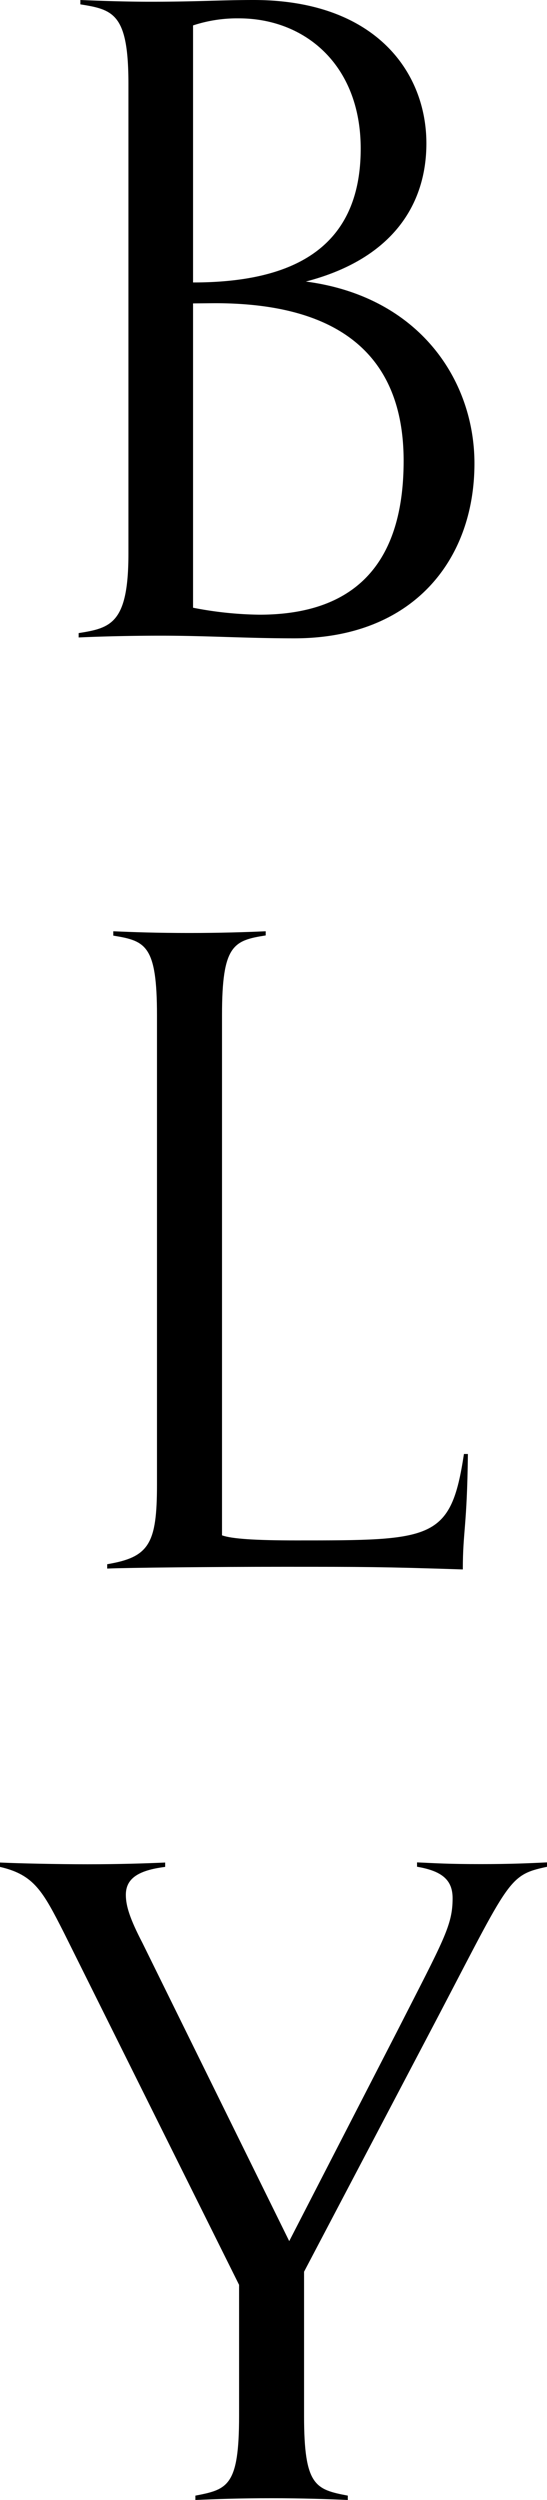 <svg xmlns="http://www.w3.org/2000/svg" viewBox="0 0 107.67 491.75"><g id="Layer_2" data-name="Layer 2"><g id="Layer_1-2" data-name="Layer 1"><path d="M15.48,124.53c6.36-1,9.8-1.9,9.8-15.66V16.51c0-13.76-2.92-14.62-9.46-15.65V0c3.79.17,9.12.34,13.76.34C39,.34,43.69,0,49.88,0,73.79,0,83.93,14.1,83.93,28.21c0,11.87-6.53,22.7-23.73,27.17,22.36,2.93,33.19,19.44,33.19,35.78,0,19.09-12.21,34.4-35.43,34.4-9.63,0-17-.52-26.31-.52-6.37,0-12.39.17-16.17.35ZM38,55.56c18.58,0,33-6,33-26.32C71,12.73,60,3.61,47,3.61A27.7,27.7,0,0,0,38,5Zm0,4.12v59.86a71.83,71.83,0,0,0,13.07,1.37c17,0,28.38-8.25,28.38-30.27,0-18.4-10-31-37.15-31Z"/><path d="M92.1,286c-.17,14.45-1,15.14-1,22.71-16-.52-19.43-.52-35.43-.52-13.07,0-31,.17-34.57.35v-.86c8.26-1.38,9.8-4,9.8-15.66V199.69c0-13.76-2.23-14.62-8.6-15.65v-.86c3.79.17,8.6.34,15,.34,5.85,0,11.35-.17,15-.34V184c-6.36,1-8.6,1.89-8.6,15.65V302c1.89.69,6.54,1,14.62,1,26.83,0,30.44,0,33-17Z"/><path d="M68.46,491.75c-3.62-.18-9.12-.35-15-.35-6.36,0-11.18.17-15,.35v-.86c6.36-1.21,8.6-1.9,8.6-15.66v-25.8L12.56,380.12C8.43,372,6.71,368.77,0,367.22v-.86c3.61.17,11.35.34,17.2.34,6.36,0,11.52-.17,15.31-.34v.86c-5.51.69-7.74,2.41-7.74,5.5,0,2.24.86,4.82,3.27,9.46l28.89,58.65,21.33-41.45c9.11-17.88,10.83-20.64,10.83-26,0-3.44-1.89-5.33-7-6.19v-.86c3.79.17,6.19.34,12.56.34,5.85,0,9.46-.17,13.07-.34v.86c-8.08,1.72-7.22,2.41-24.08,34.4L59.85,446.85v28.38c0,13.76,2.24,14.45,8.61,15.66Z"/></g></g></svg>